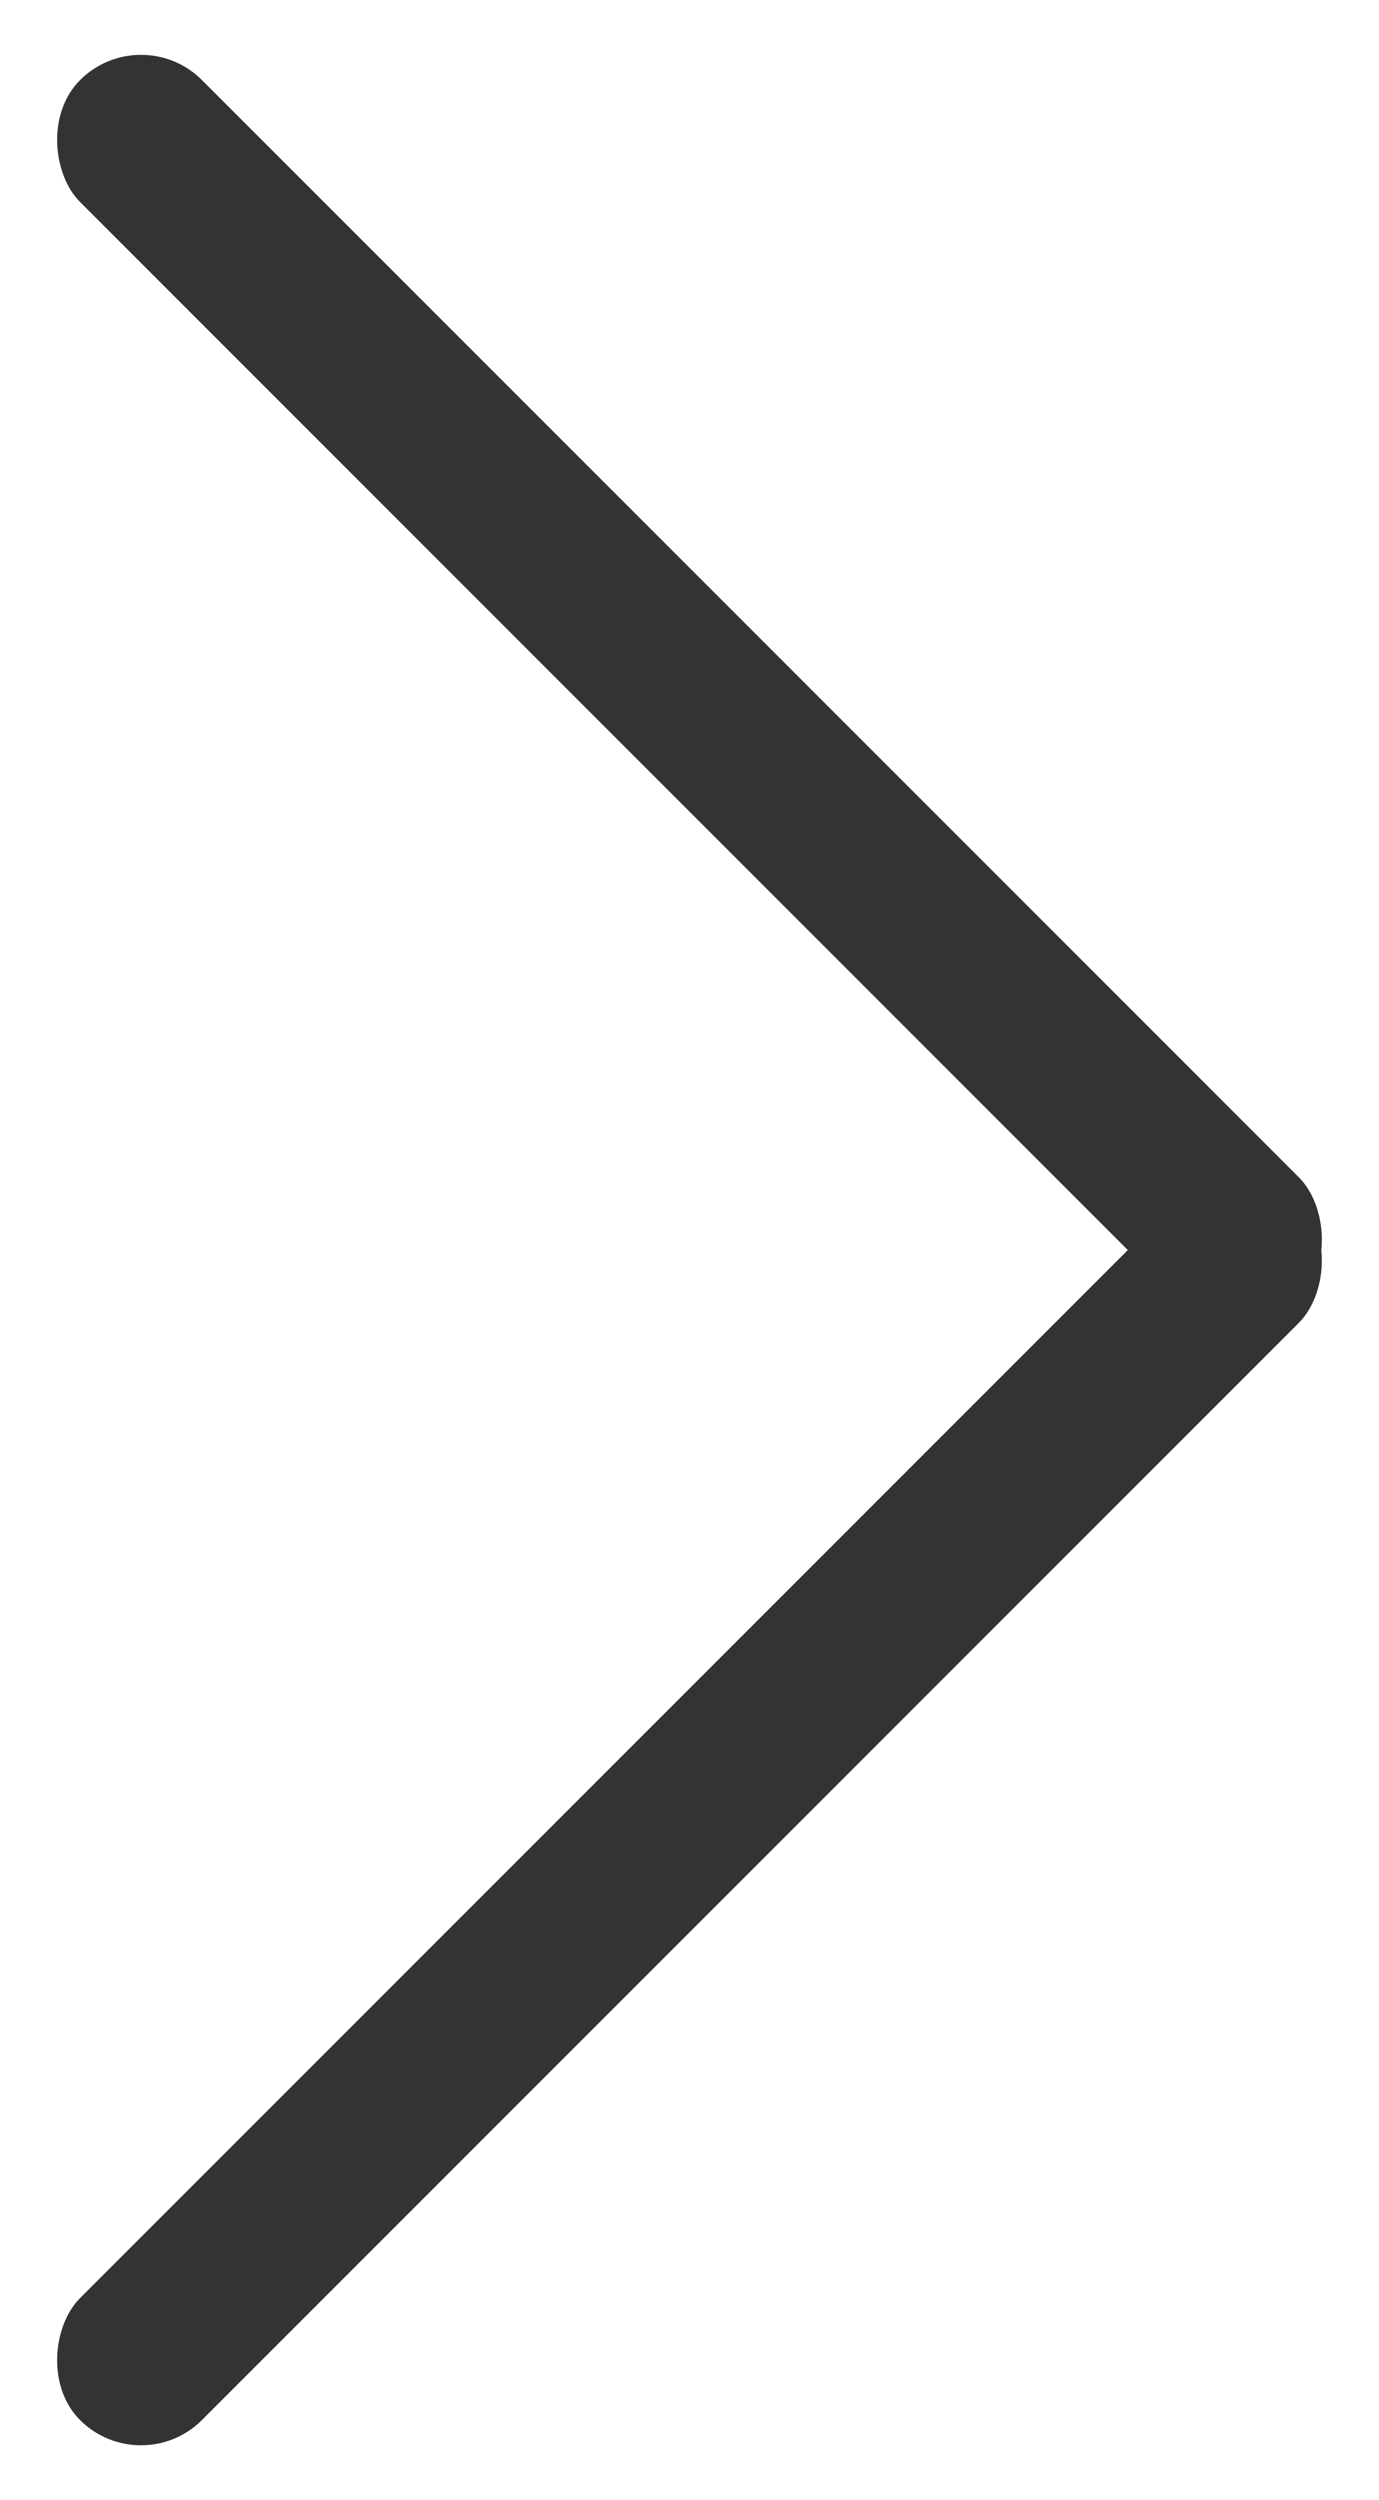 <svg xmlns="http://www.w3.org/2000/svg" width="16" height="29" viewBox="0 0 16 29">
    <g fill="#333" fill-rule="evenodd" transform="matrix(-1 0 0 1 16 0)">
        <rect width="2" height="20" x="7" y="-2" rx="1" transform="rotate(45 8 8)"/>
        <rect width="2" height="20" x="7" y="11" rx="1" transform="scale(-1 1) rotate(45 0 1.686)"/>
    </g>
</svg>
